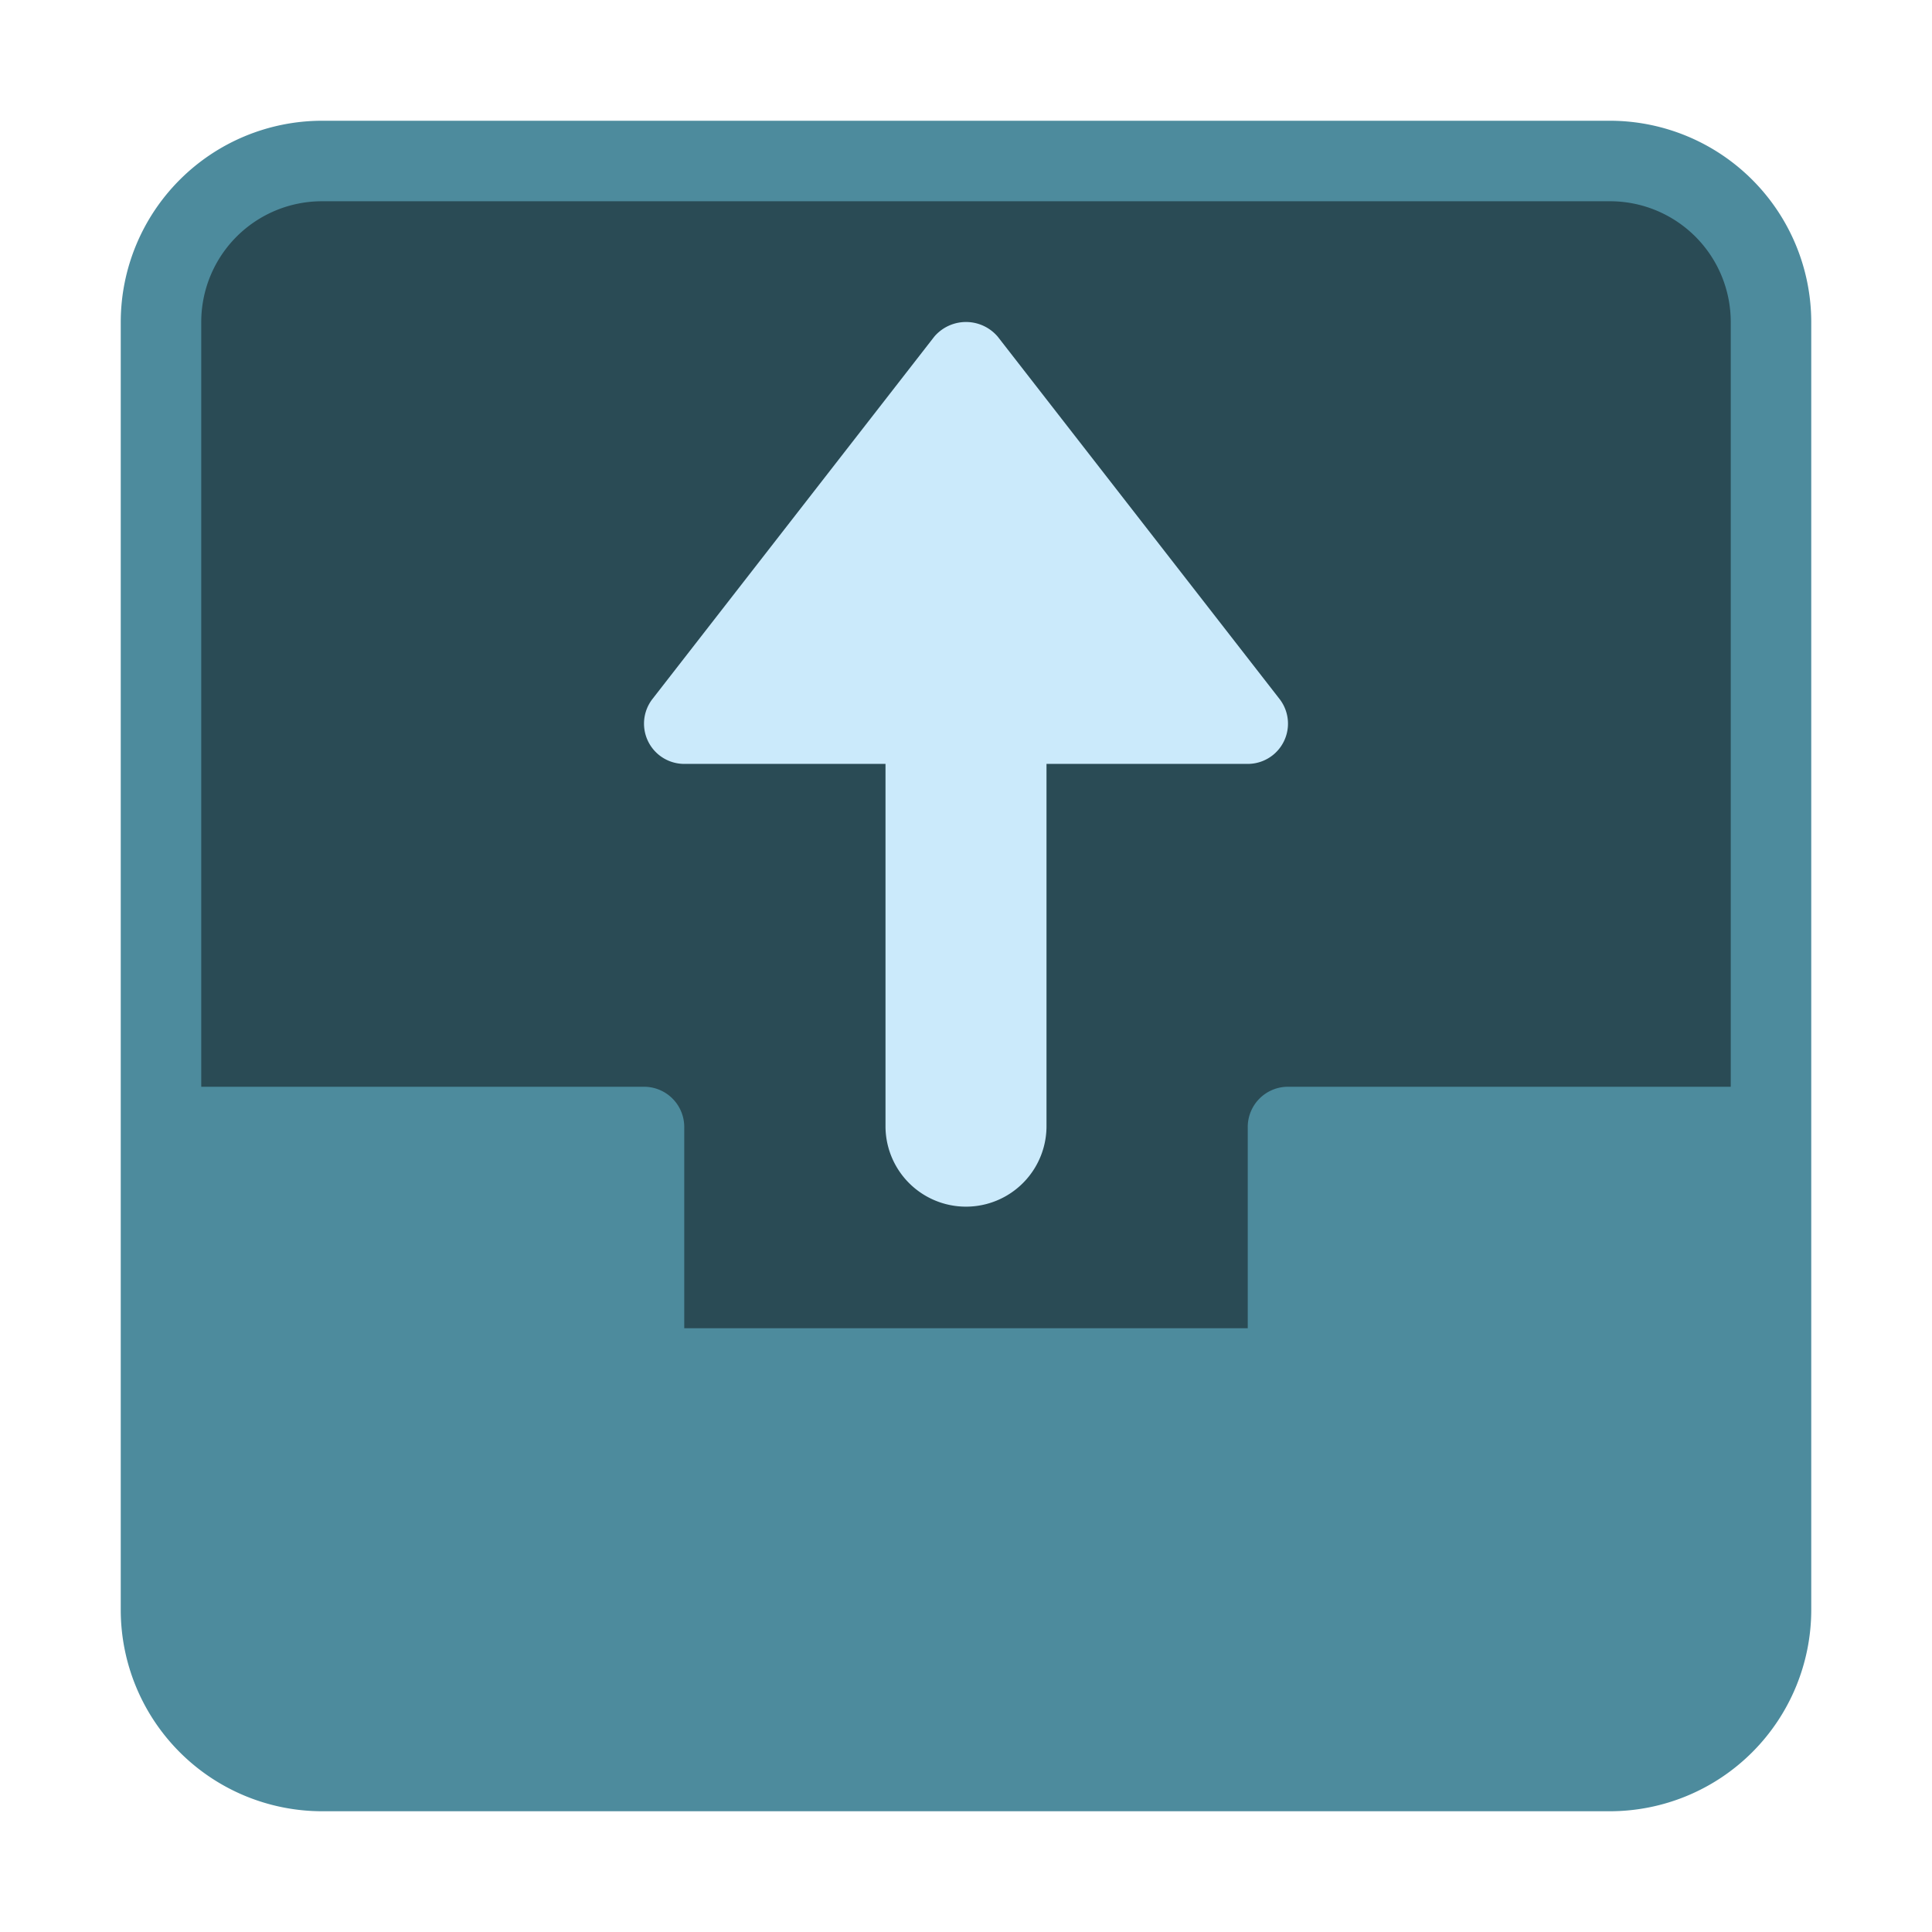 <svg xmlns="http://www.w3.org/2000/svg" height="48" width="48" viewBox="0 0 48 48"><title>file upload</title><g class="nc-icon-wrapper"><path d="M44,8a4,4,0,0,0-4-4H8A4,4,0,0,0,4,8V28H16v6H32V28H44Z" fill="#2a4b55"></path><path d="M40,3H8A5.006,5.006,0,0,0,3,8V40a5.006,5.006,0,0,0,5,5H40a5.006,5.006,0,0,0,5-5V8A5.006,5.006,0,0,0,40,3Zm3,24H32a1,1,0,0,0-1,1v5H17V28a1,1,0,0,0-1-1H5V8A3,3,0,0,1,8,5H40a3,3,0,0,1,3,3Z" fill="#4d8b9d"></path><path d="M31.789,17.365l-7-9a1.035,1.035,0,0,0-1.459-.119.956.956,0,0,0-.119.119l-7,9A1,1,0,0,0,17,18.979h5v9a2,2,0,0,0,4,0v-9h5a1,1,0,0,0,.789-1.614Z" fill="#cbeafb"></path></g></svg>
